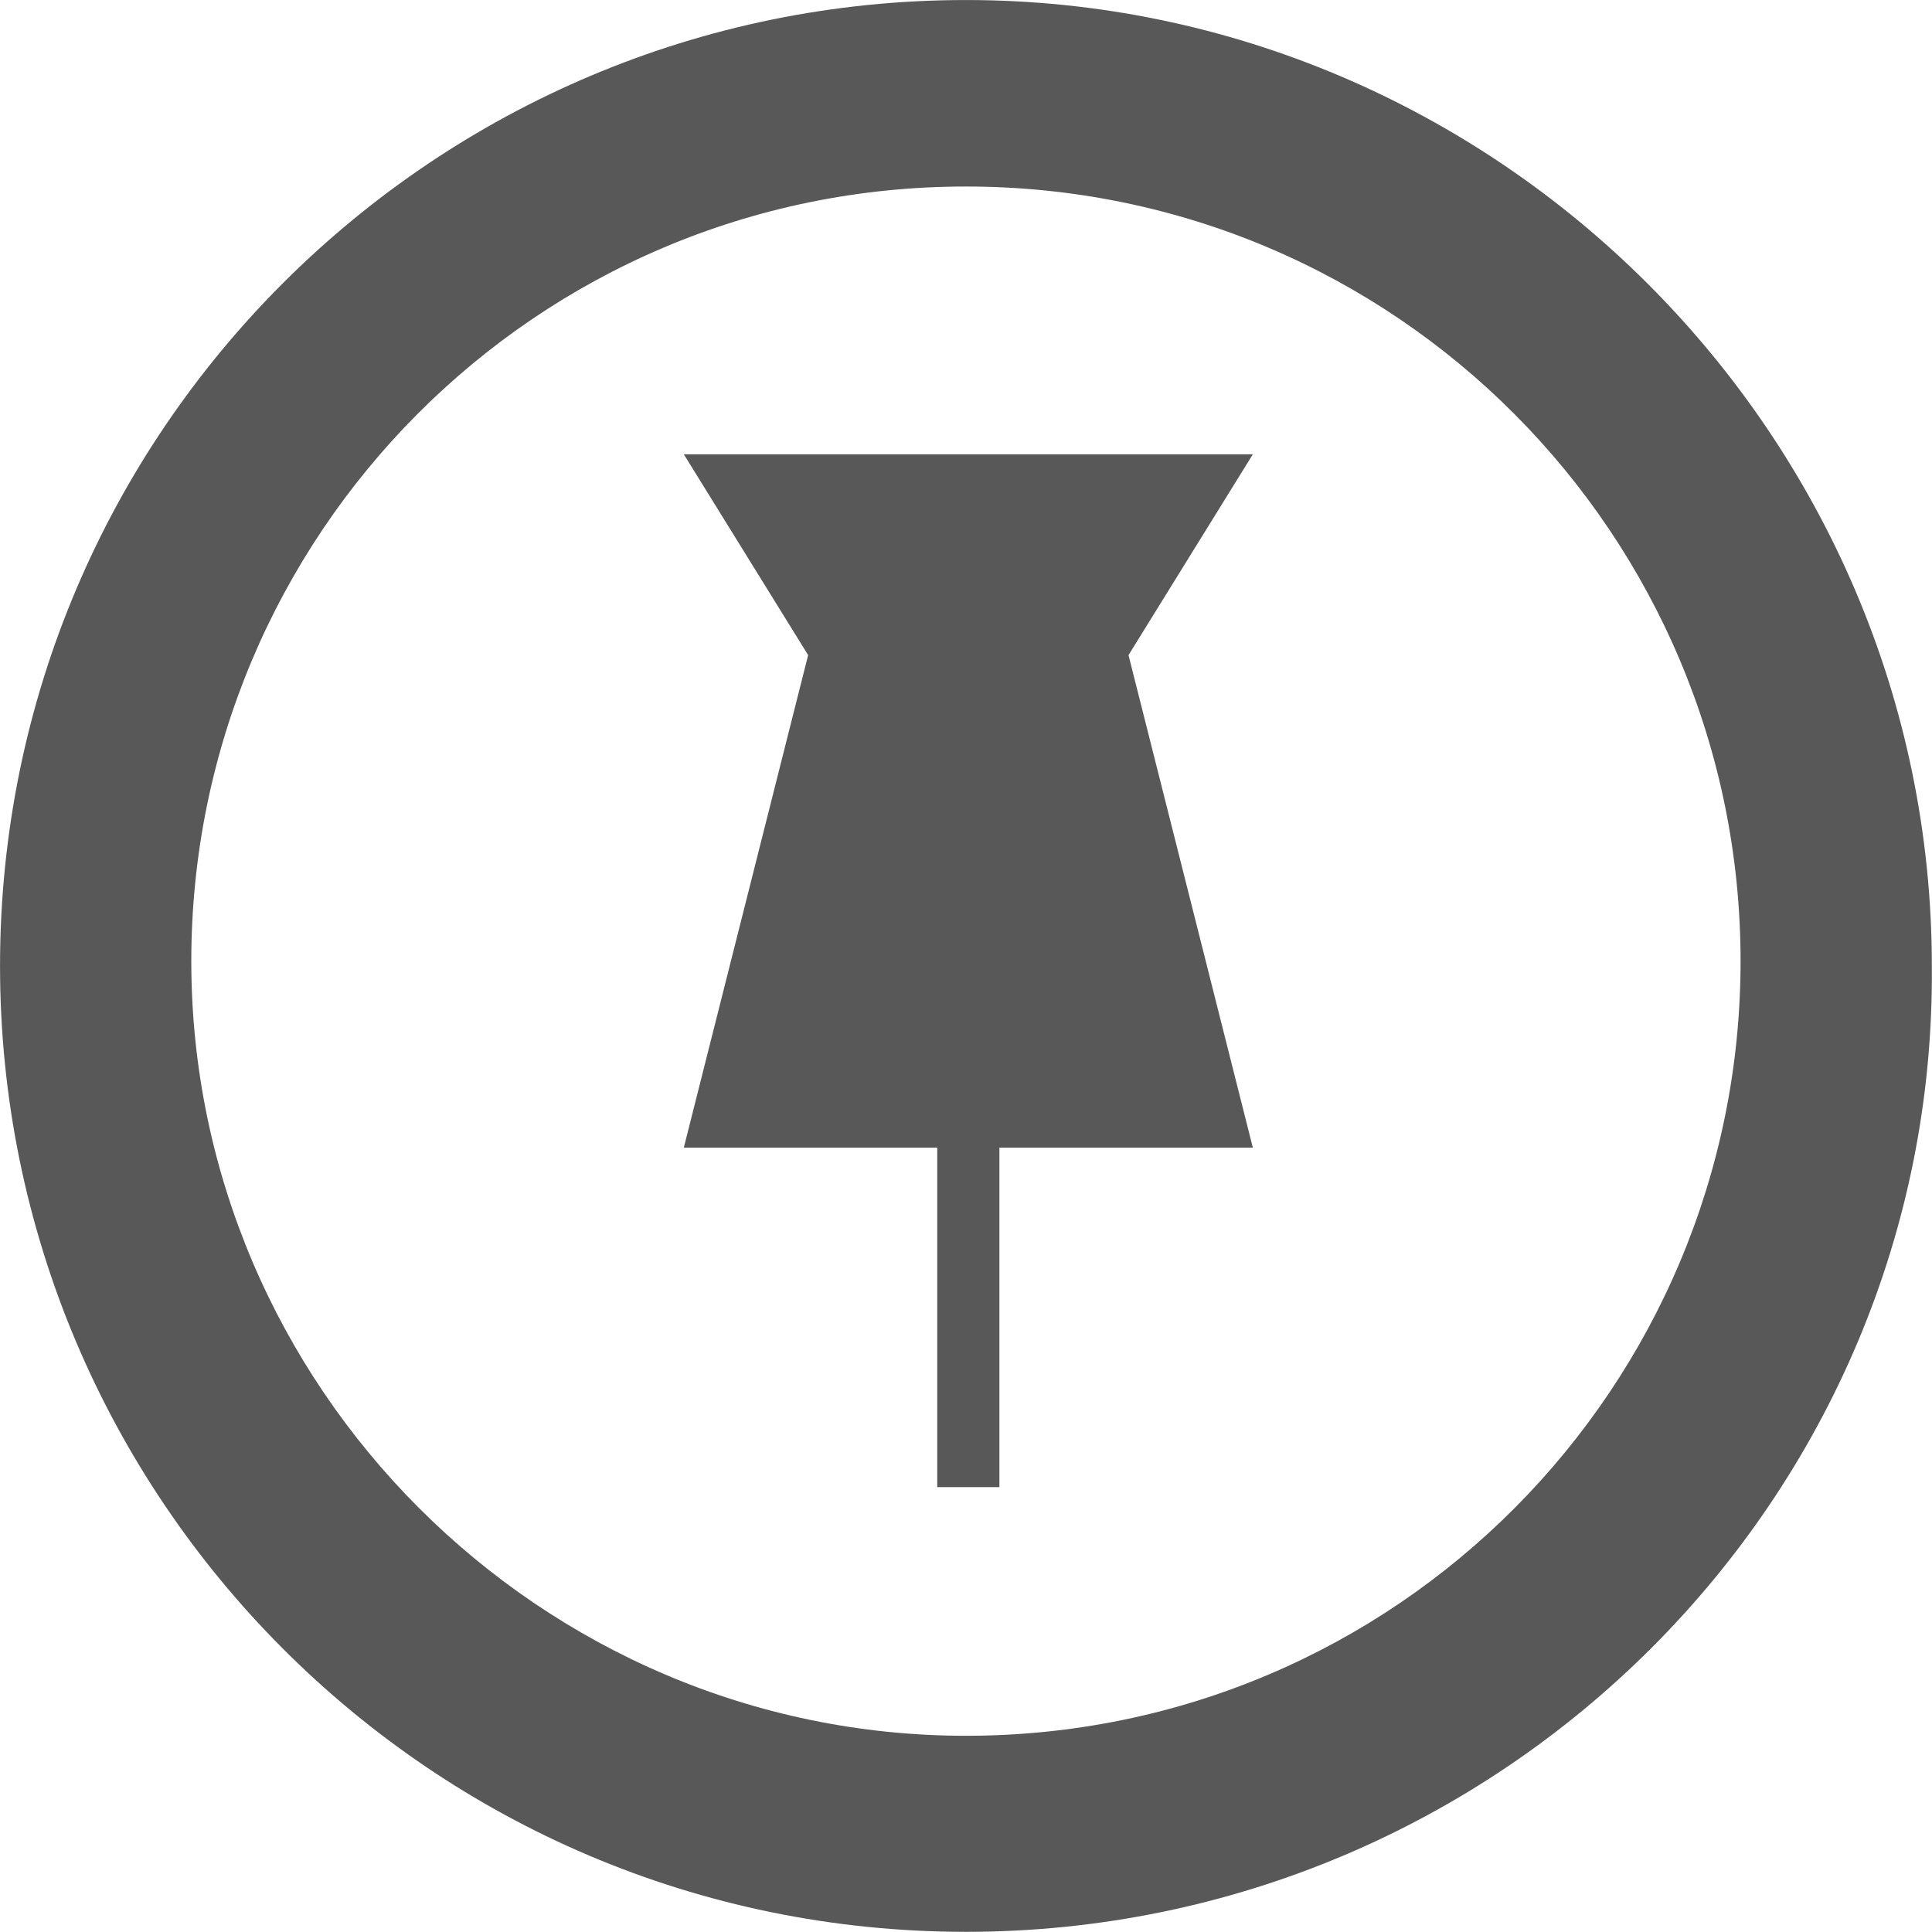 <?xml version="1.0" encoding="UTF-8" standalone="no"?>
<!-- Created with Inkscape (http://www.inkscape.org/) -->

<svg
   xmlns:dc="http://purl.org/dc/elements/1.1/"
   xmlns:cc="http://creativecommons.org/ns#"
   xmlns:rdf="http://www.w3.org/1999/02/22-rdf-syntax-ns#"
   xmlns:svg="http://www.w3.org/2000/svg"
   xmlns="http://www.w3.org/2000/svg"
   version="1.1"
   width="40"
   height="40"
   id="svg3315">
  <defs
     id="defs3317" />
  <g
     transform="matrix(0.99,0,0,0.99,4.916,-1.525)"
     id="g3350">
    <path
       d="m 15.235,41.941 c -11.2,0 -20.2,-9.1 -20.2,-20.2 0,-11.2 9.1,-20.2 20.2,-20.2 11.1,0 20.2,9.1 20.2,20.2 0.1,11.1 -9,20.2 -20.2,20.2 z m 0,-36.5 c -9,0 -16.2,7.3 -16.2,16.2 0,8.9 7.3,16.2 16.2,16.2 9,0 16.2,-7.3 16.2,-16.2 0,-8.9 -7.2,-16.2 -16.2,-16.2 z"
       id="path99"
       style="fill:#585858" />
    <polygon
       points="68.8,1231.5 56.9,1231.5 59.5,1235.7 56.9,1246 62.2,1246 62.2,1253.1 63.5,1253.1 63.5,1246 68.8,1246 66.2,1235.7 "
       transform="translate(-47.565,-1220.459)"
       id="polygon101"
       style="fill:#585858" />
  </g>
</svg>
